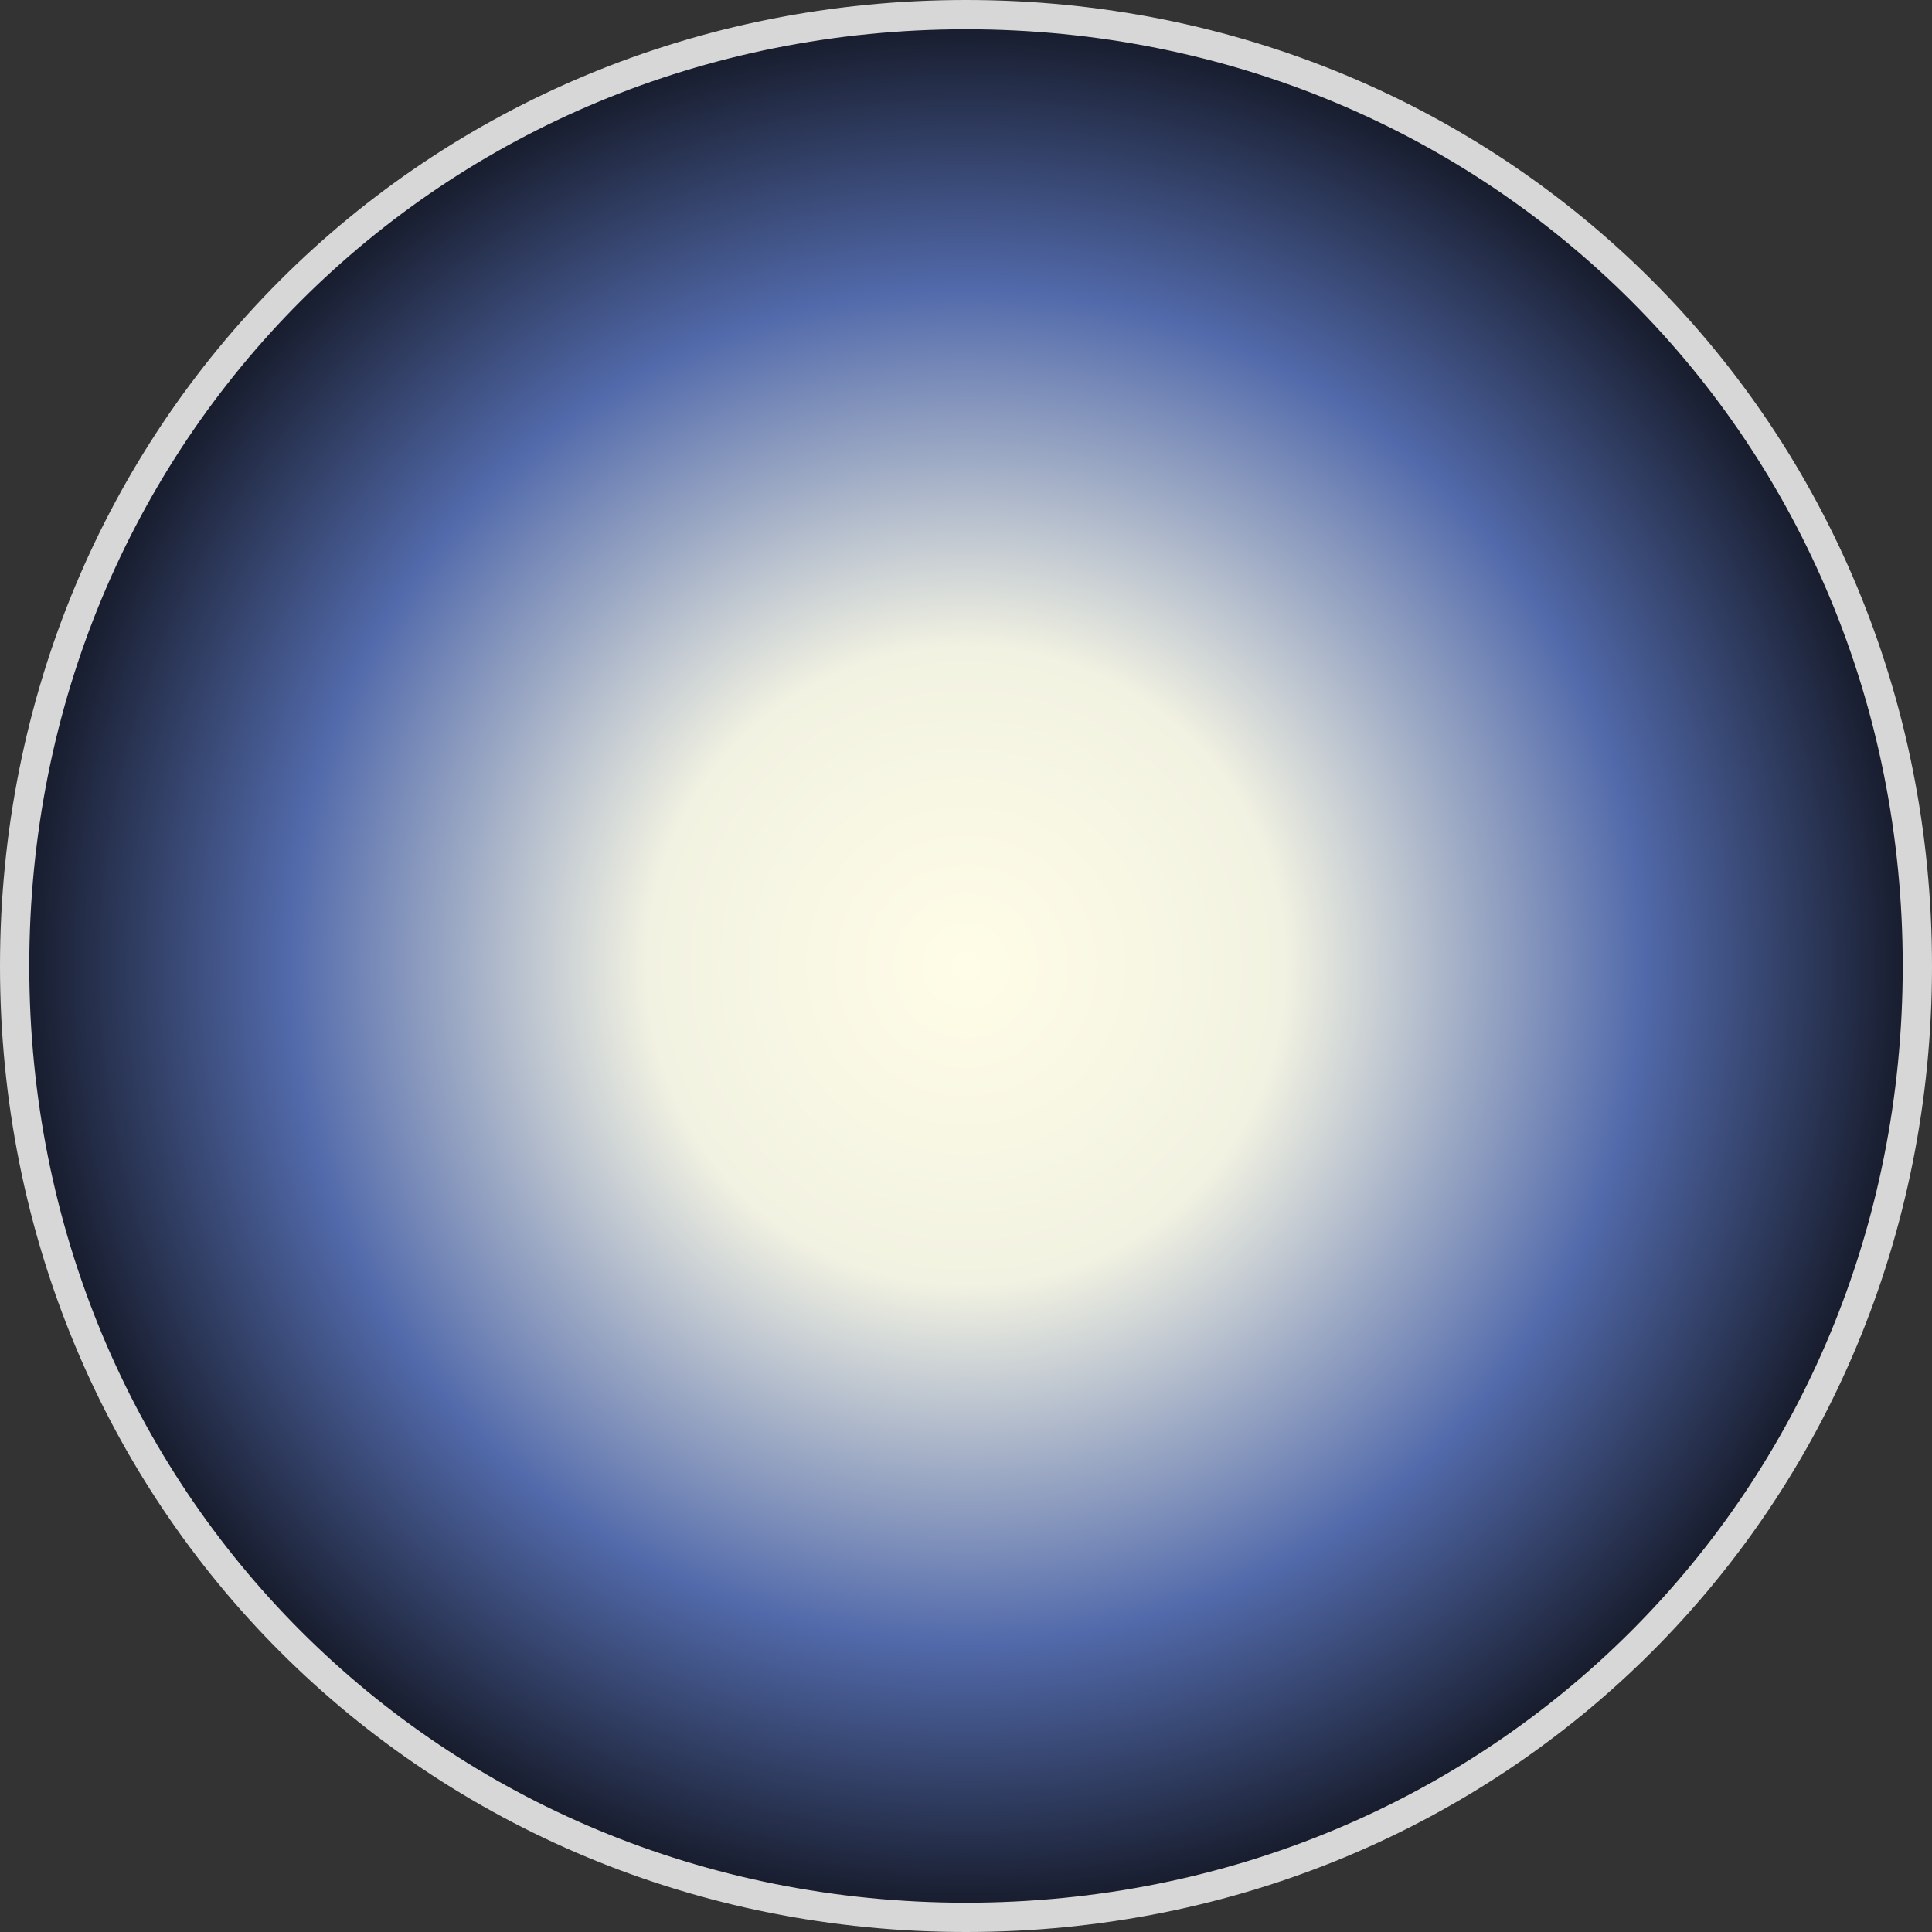 ﻿<?xml version="1.0" encoding="utf-8"?>
<svg version="1.1" xmlns:xlink="http://www.w3.org/1999/xlink" width="132px" height="132px" xmlns="http://www.w3.org/2000/svg">
  <rect width="100%" height="100%" fill="#333333" stroke="none"/>
  <defs>
    <radialGradient cx="66" cy="66" r="66" gradientTransform="matrix(-1 0 0 -1 132 132 )" gradientUnits="userSpaceOnUse" id="RadialGradient203">
      <stop id="Stop204" stop-color="#fffde7" offset="0" />
      <stop id="Stop205" stop-color="#f2f2e2" offset="0.33" />
      <stop id="Stop206" stop-color="#526aab" offset="0.7" />
      <stop id="Stop207" stop-color="#121521" offset="1" />
    </radialGradient>
  </defs>
  <g>
    <path d="M 66 1  C 102.4 1  131 29.6  131 66  C 131 102.4  102.4 131  66 131  C 29.6 131  1 102.4  1 66  C 1 29.6  29.6 1  66 1  Z " fill-rule="nonzero" fill="url(#RadialGradient203)" stroke="none" />
    <path d="M 66 1  C 102.4 1  131 29.6  131 66  C 131 102.4  102.4 131  66 131  C 29.6 131  1 102.4  1 66  C 1 29.6  29.6 1  66 1  Z " stroke-width="2" stroke="#d7d7d7" fill="none" />
  </g>
</svg>